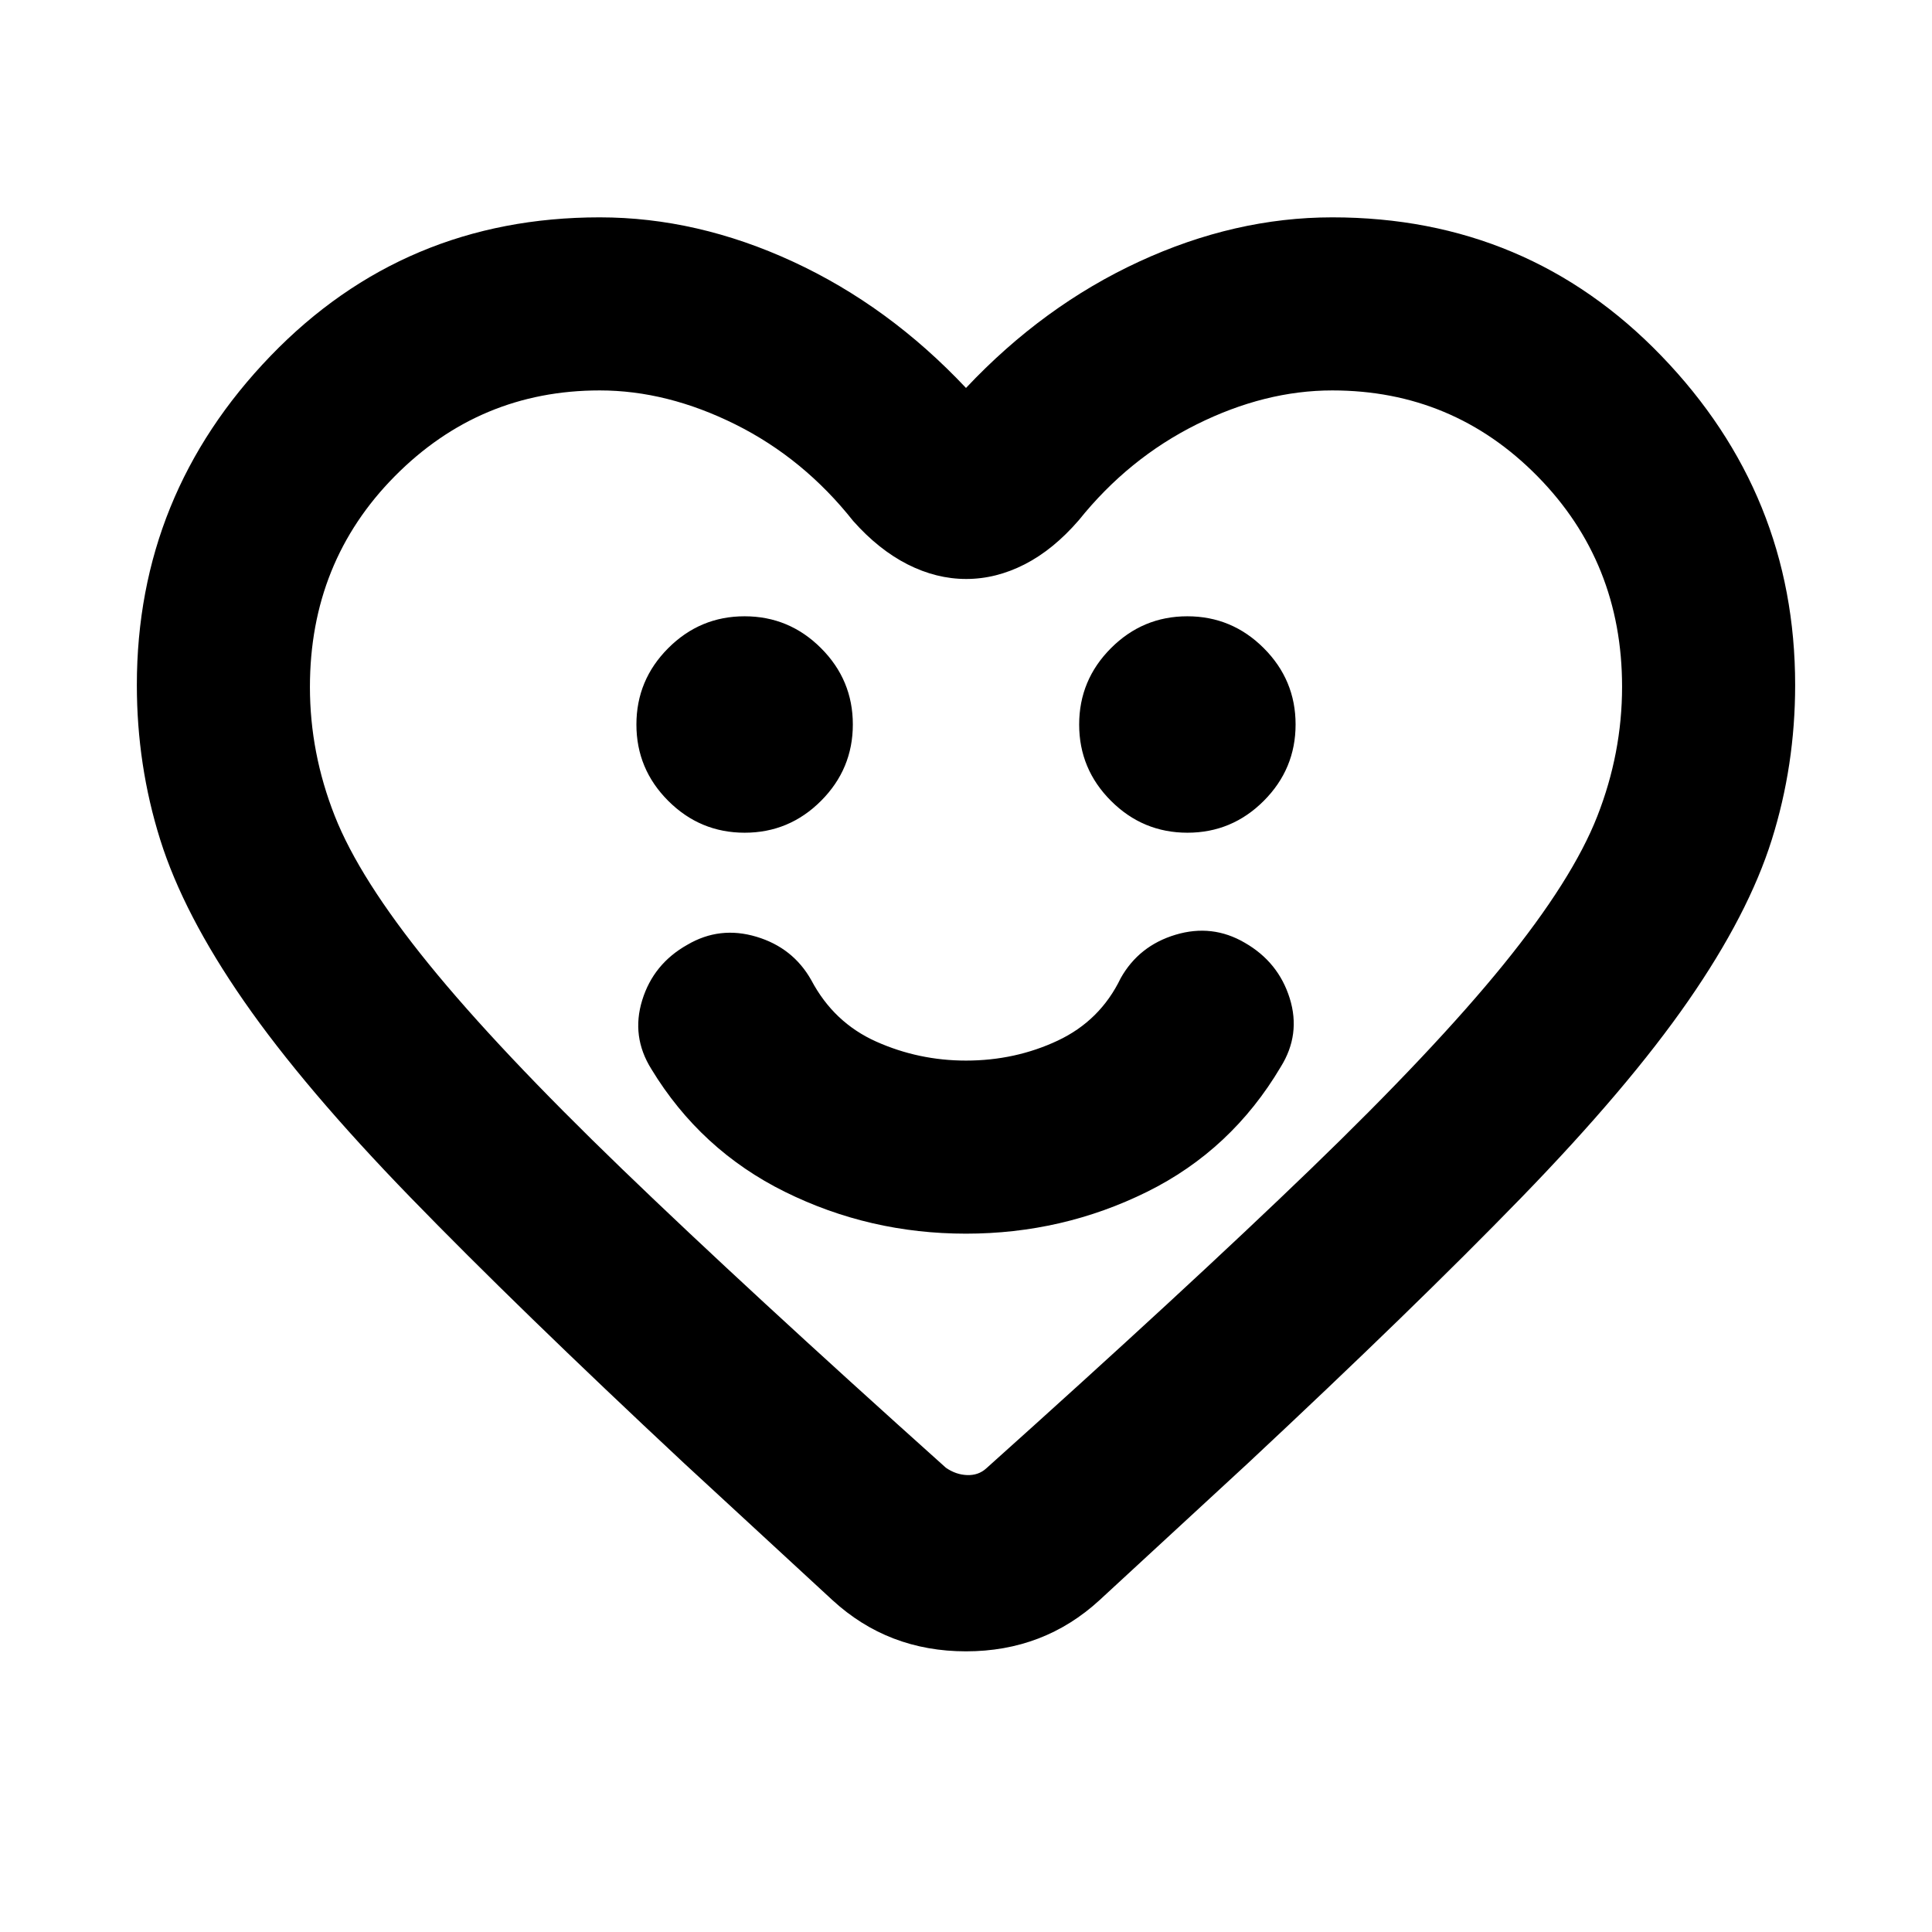 <svg xmlns="http://www.w3.org/2000/svg" height="24" viewBox="0 -960 960 960" width="24"><path d="M479.98-347q47.94 0 89.94-20.77t66.46-62.08q10.08-16.15 4.47-34.12-5.62-17.98-22.31-27.57-16.16-9.46-34.39-4-18.23 5.46-27.3 21.62-10.16 21.07-31.27 31Q504.46-433 480-433q-23.46 0-44.58-9.42-21.11-9.43-32.27-30.5-9.07-16.16-27.3-21.62-18.23-5.46-34.33 4-16.83 9.46-22.4 27.5-5.58 18.04 4.5 34.19 24.46 40.31 66.44 61.08Q432.04-347 479.98-347ZM370.02-546.23q22.13 0 37.94-15.83 15.81-15.83 15.81-37.96 0-22.13-15.83-37.94-15.83-15.81-37.96-15.81-22.13 0-37.94 15.83-15.81 15.83-15.81 37.96 0 22.13 15.83 37.94 15.83 15.81 37.96 15.81Zm220 0q22.13 0 37.94-15.83 15.81-15.83 15.81-37.96 0-22.13-15.83-37.94-15.83-15.81-37.96-15.81-22.13 0-37.94 15.83-15.81 15.83-15.81 37.96 0 22.13 15.83 37.94 15.83 15.81 37.96 15.81ZM480-767.23Q518.38-808 566-830t96-22q97.15 0 163.58 68.88Q892-714.23 892-619.62q0 39.93-11.62 76.89-11.61 36.96-41.54 80.11-29.92 43.16-82.96 97.77-53.04 54.62-135.88 132l-73.62 67.93q-27.69 25.46-66.38 25.46t-66.38-25.46L340-232.85q-82.84-77.38-135.88-132-53.04-54.61-82.96-97.77-29.93-43.15-41.54-80.11Q68-579.69 68-619.62q0-94.61 66.42-163.5Q200.85-852 298-852q48.38 0 96 22t86 62.77Zm326 148.47q0-61.86-42-104.55T662-766q-33.46 0-67.39 16.88-33.92 16.89-58.53 47.58-12.7 14.69-26.93 21.96-14.23 7.27-29.05 7.27-14.83 0-29.16-7.27-14.32-7.27-27.02-21.57-24.61-31.08-58.53-47.97Q331.46-766 298-766q-59.62 0-101.81 42.61Q154-680.78 154-618.62q0 32.75 12.31 63.99 12.31 31.25 46.65 73.55 34.35 42.31 95.92 101.73Q370.46-319.92 470-230.69q5 3.46 10.58 3.65 5.57.19 9.42-3.27 99.54-89.23 161.12-148.65 61.57-59.42 95.92-101.73 34.34-42.31 46.65-73.73Q806-585.84 806-618.76ZM480-495.85Z"/></svg>